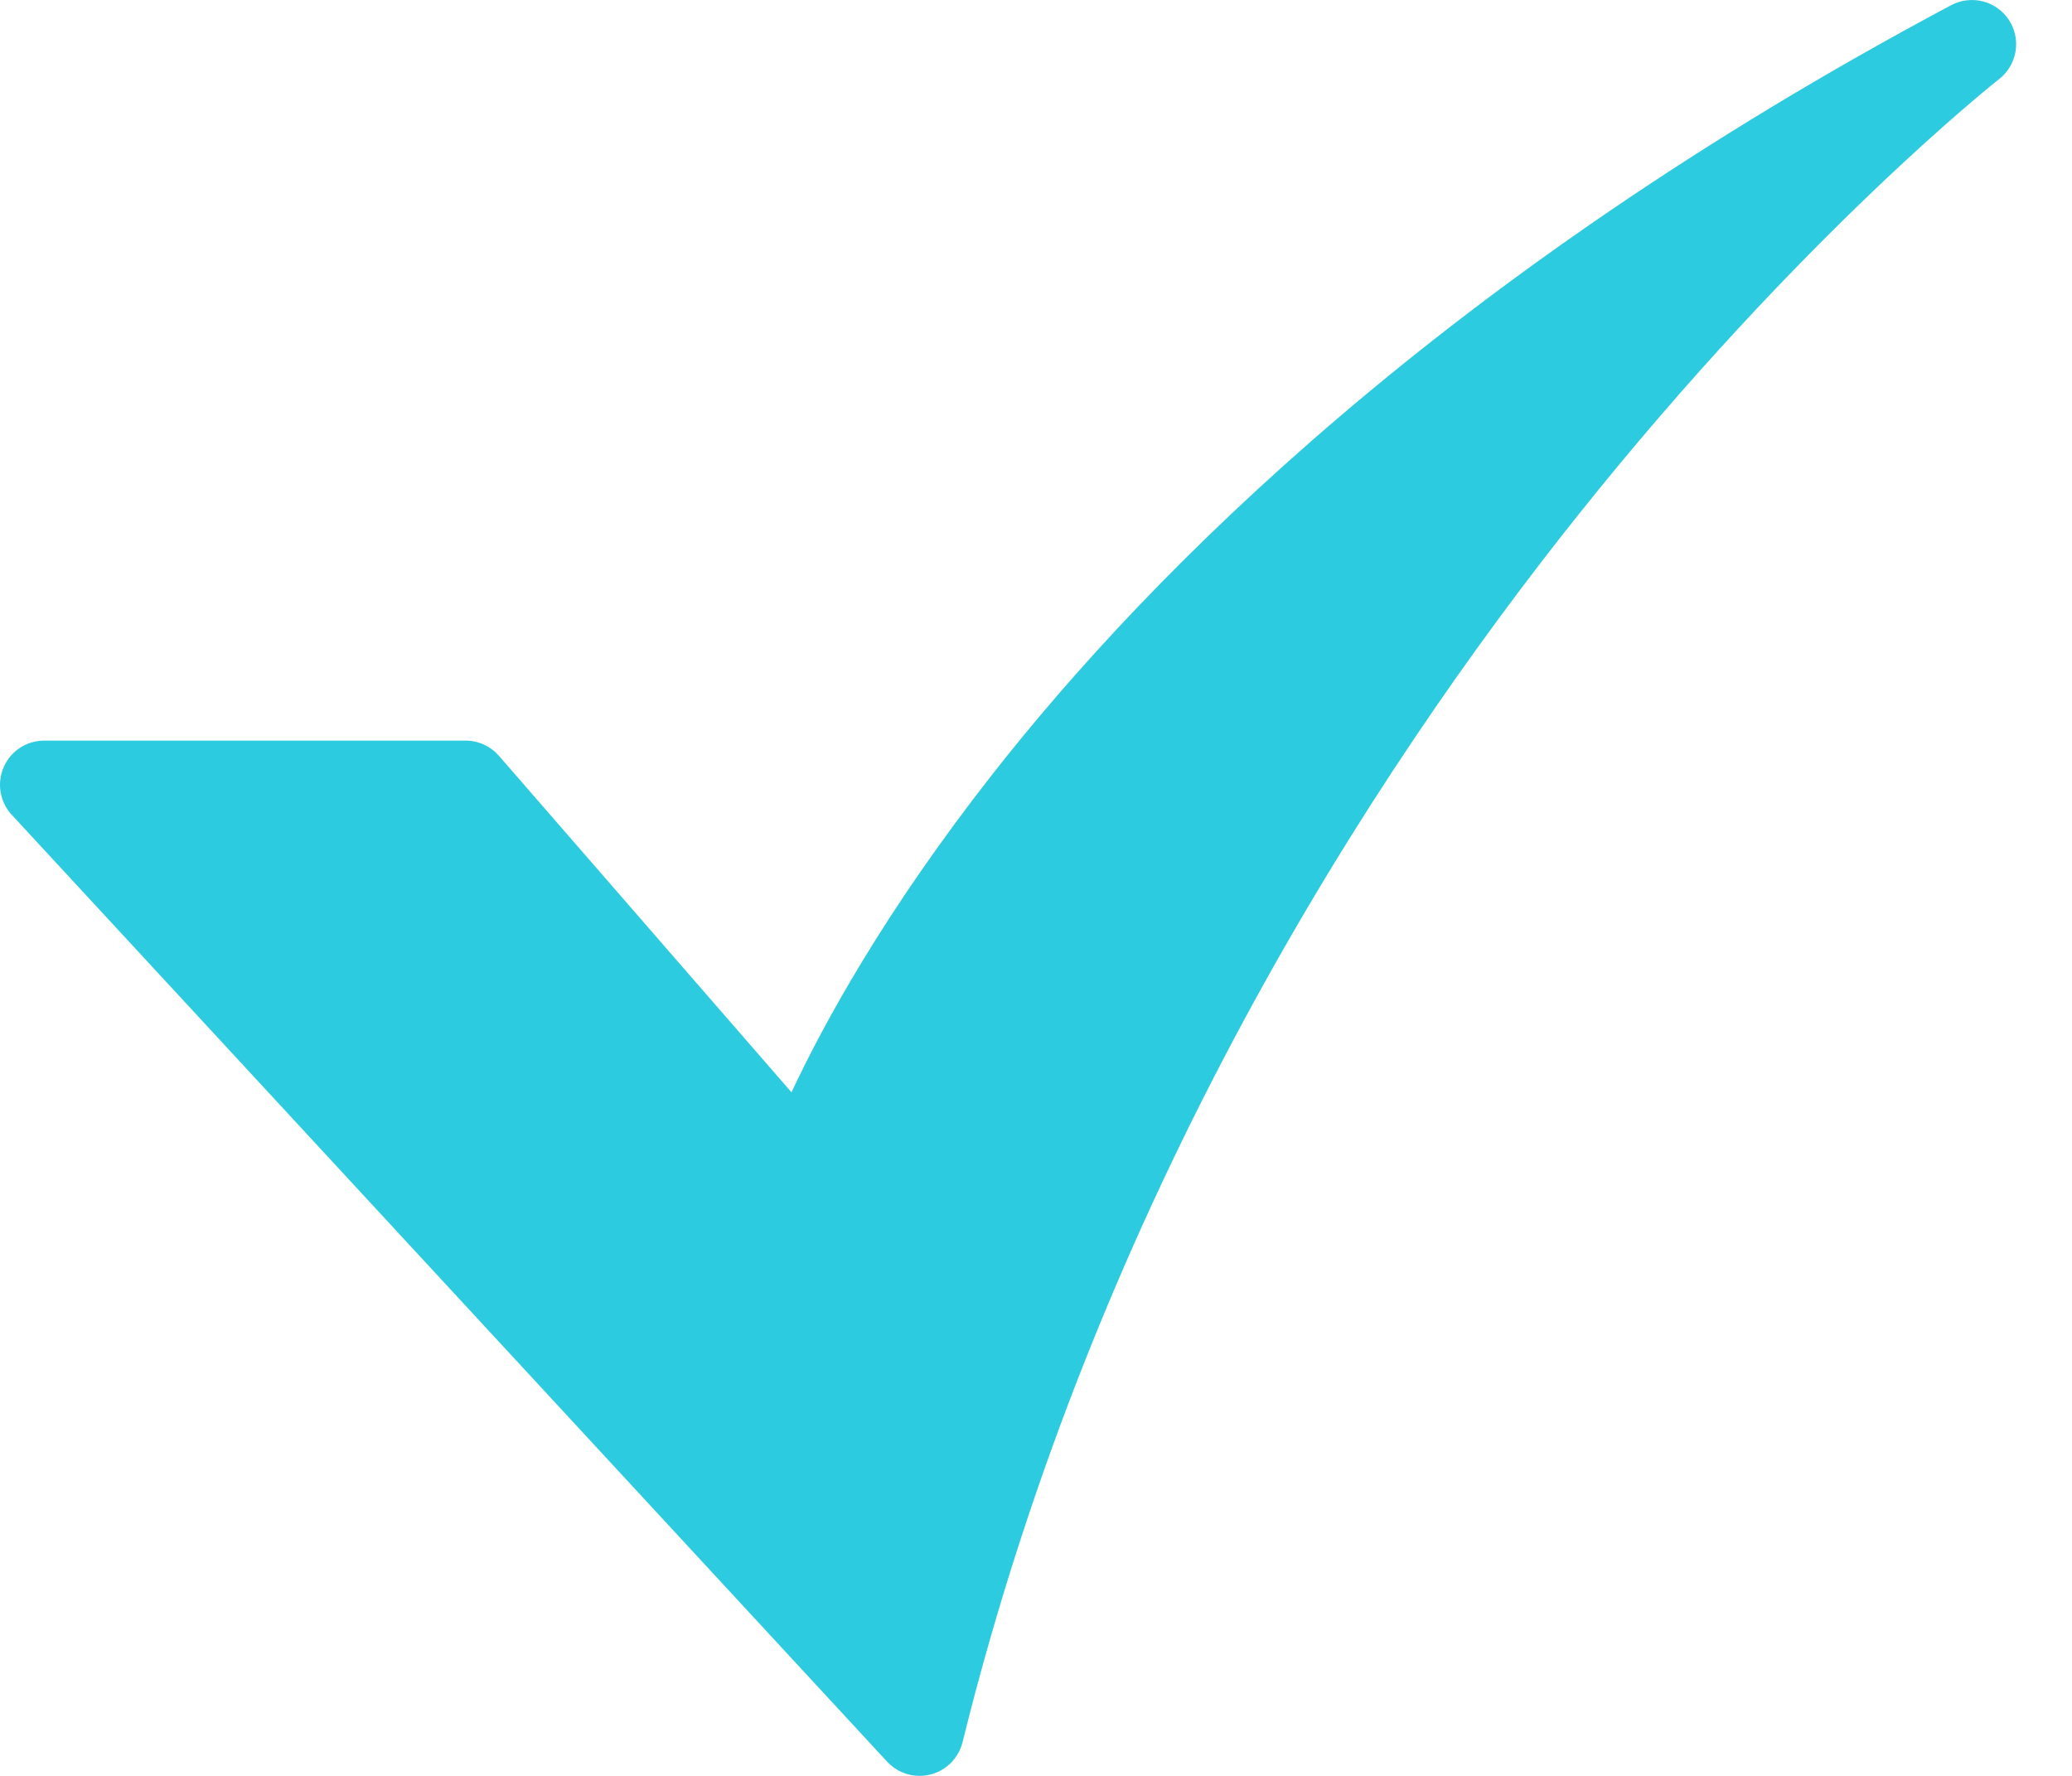 <svg width="28" height="24" viewBox="0 0 28 24" fill="none" xmlns="http://www.w3.org/2000/svg">
<path d="M12.427 24C12.344 24 12.263 23.983 12.187 23.95C12.112 23.917 12.044 23.868 11.988 23.808L0.159 11.012C0.08 10.927 0.028 10.82 0.008 10.706C-0.011 10.591 0.004 10.473 0.05 10.367C0.097 10.26 0.173 10.17 0.27 10.106C0.368 10.043 0.481 10.009 0.597 10.009H6.291C6.377 10.009 6.461 10.027 6.539 10.063C6.617 10.098 6.686 10.15 6.742 10.214L10.696 14.762C11.123 13.849 11.95 12.329 13.402 10.475C15.547 7.736 19.538 3.707 26.367 0.07C26.499 -0 26.652 -0.018 26.797 0.019C26.942 0.056 27.067 0.147 27.149 0.272C27.23 0.398 27.262 0.549 27.237 0.696C27.212 0.844 27.133 0.977 27.015 1.069C26.989 1.089 24.356 3.162 21.326 6.96C18.538 10.454 14.831 16.169 13.007 23.546C12.975 23.675 12.9 23.791 12.795 23.873C12.69 23.955 12.56 24 12.427 24L12.427 24Z" fill="#2DCBE0"/>
</svg>
